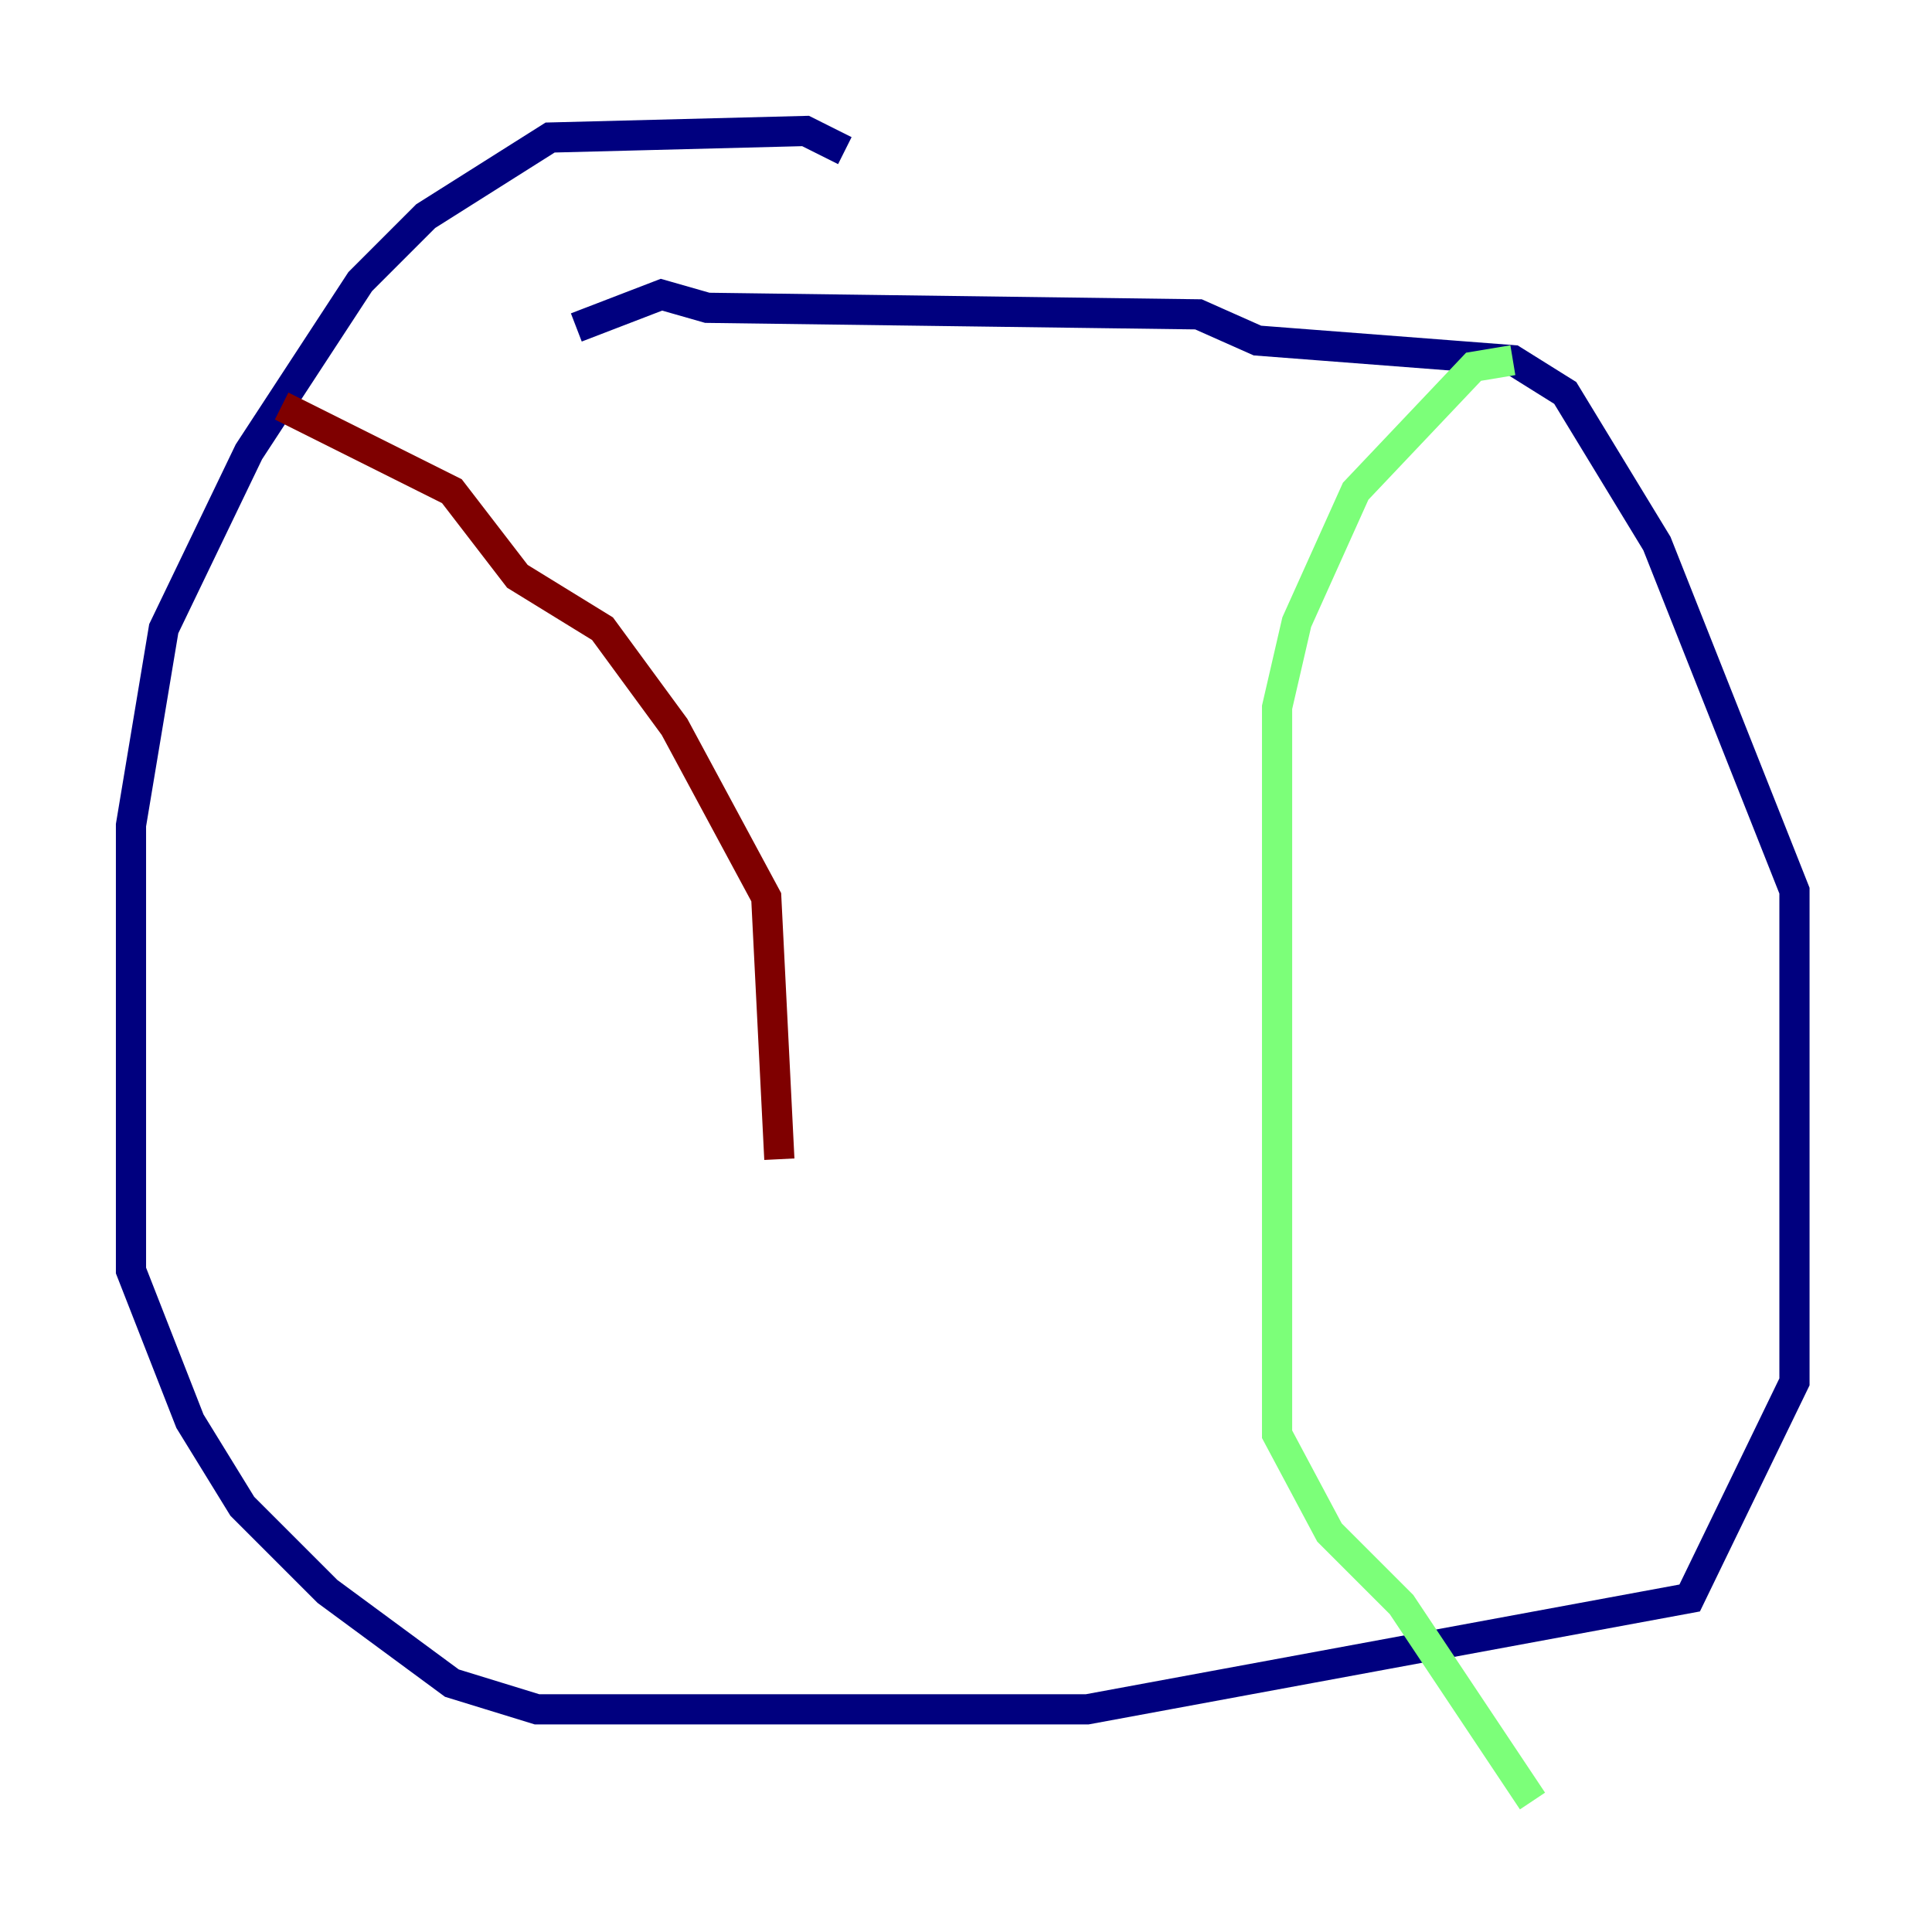 <?xml version="1.0" encoding="utf-8" ?>
<svg baseProfile="tiny" height="128" version="1.2" viewBox="0,0,128,128" width="128" xmlns="http://www.w3.org/2000/svg" xmlns:ev="http://www.w3.org/2001/xml-events" xmlns:xlink="http://www.w3.org/1999/xlink"><defs /><polyline fill="none" points="55.973,9.98 53.37,8.678 36.447,9.112 28.203,14.319 23.864,18.658 16.488,29.939 10.848,41.654 8.678,54.671 8.678,84.176 12.583,94.156 16.054,99.797 21.695,105.437 29.939,111.512 35.58,113.248 72.027,113.248 111.946,105.871 118.888,91.552 118.888,59.01 109.776,36.014 103.702,26.034 100.231,23.864 83.308,22.563 79.403,20.827 46.861,20.393 43.824,19.525 38.183,21.695" stroke="#00007f" stroke-width="2" /><polyline fill="none" points="100.231,23.864 97.627,24.298 89.817,32.542 85.912,41.22 84.61,46.861 84.61,95.024 88.081,101.532 92.854,106.305 101.532,119.322" stroke="#7cff79" stroke-width="2" /><polyline fill="none" points="18.658,26.902 29.939,32.542 34.278,38.183 39.919,41.654 44.691,48.163 50.766,59.444 51.634,76.8" stroke="#7f0000" stroke-width="2" /></svg>
